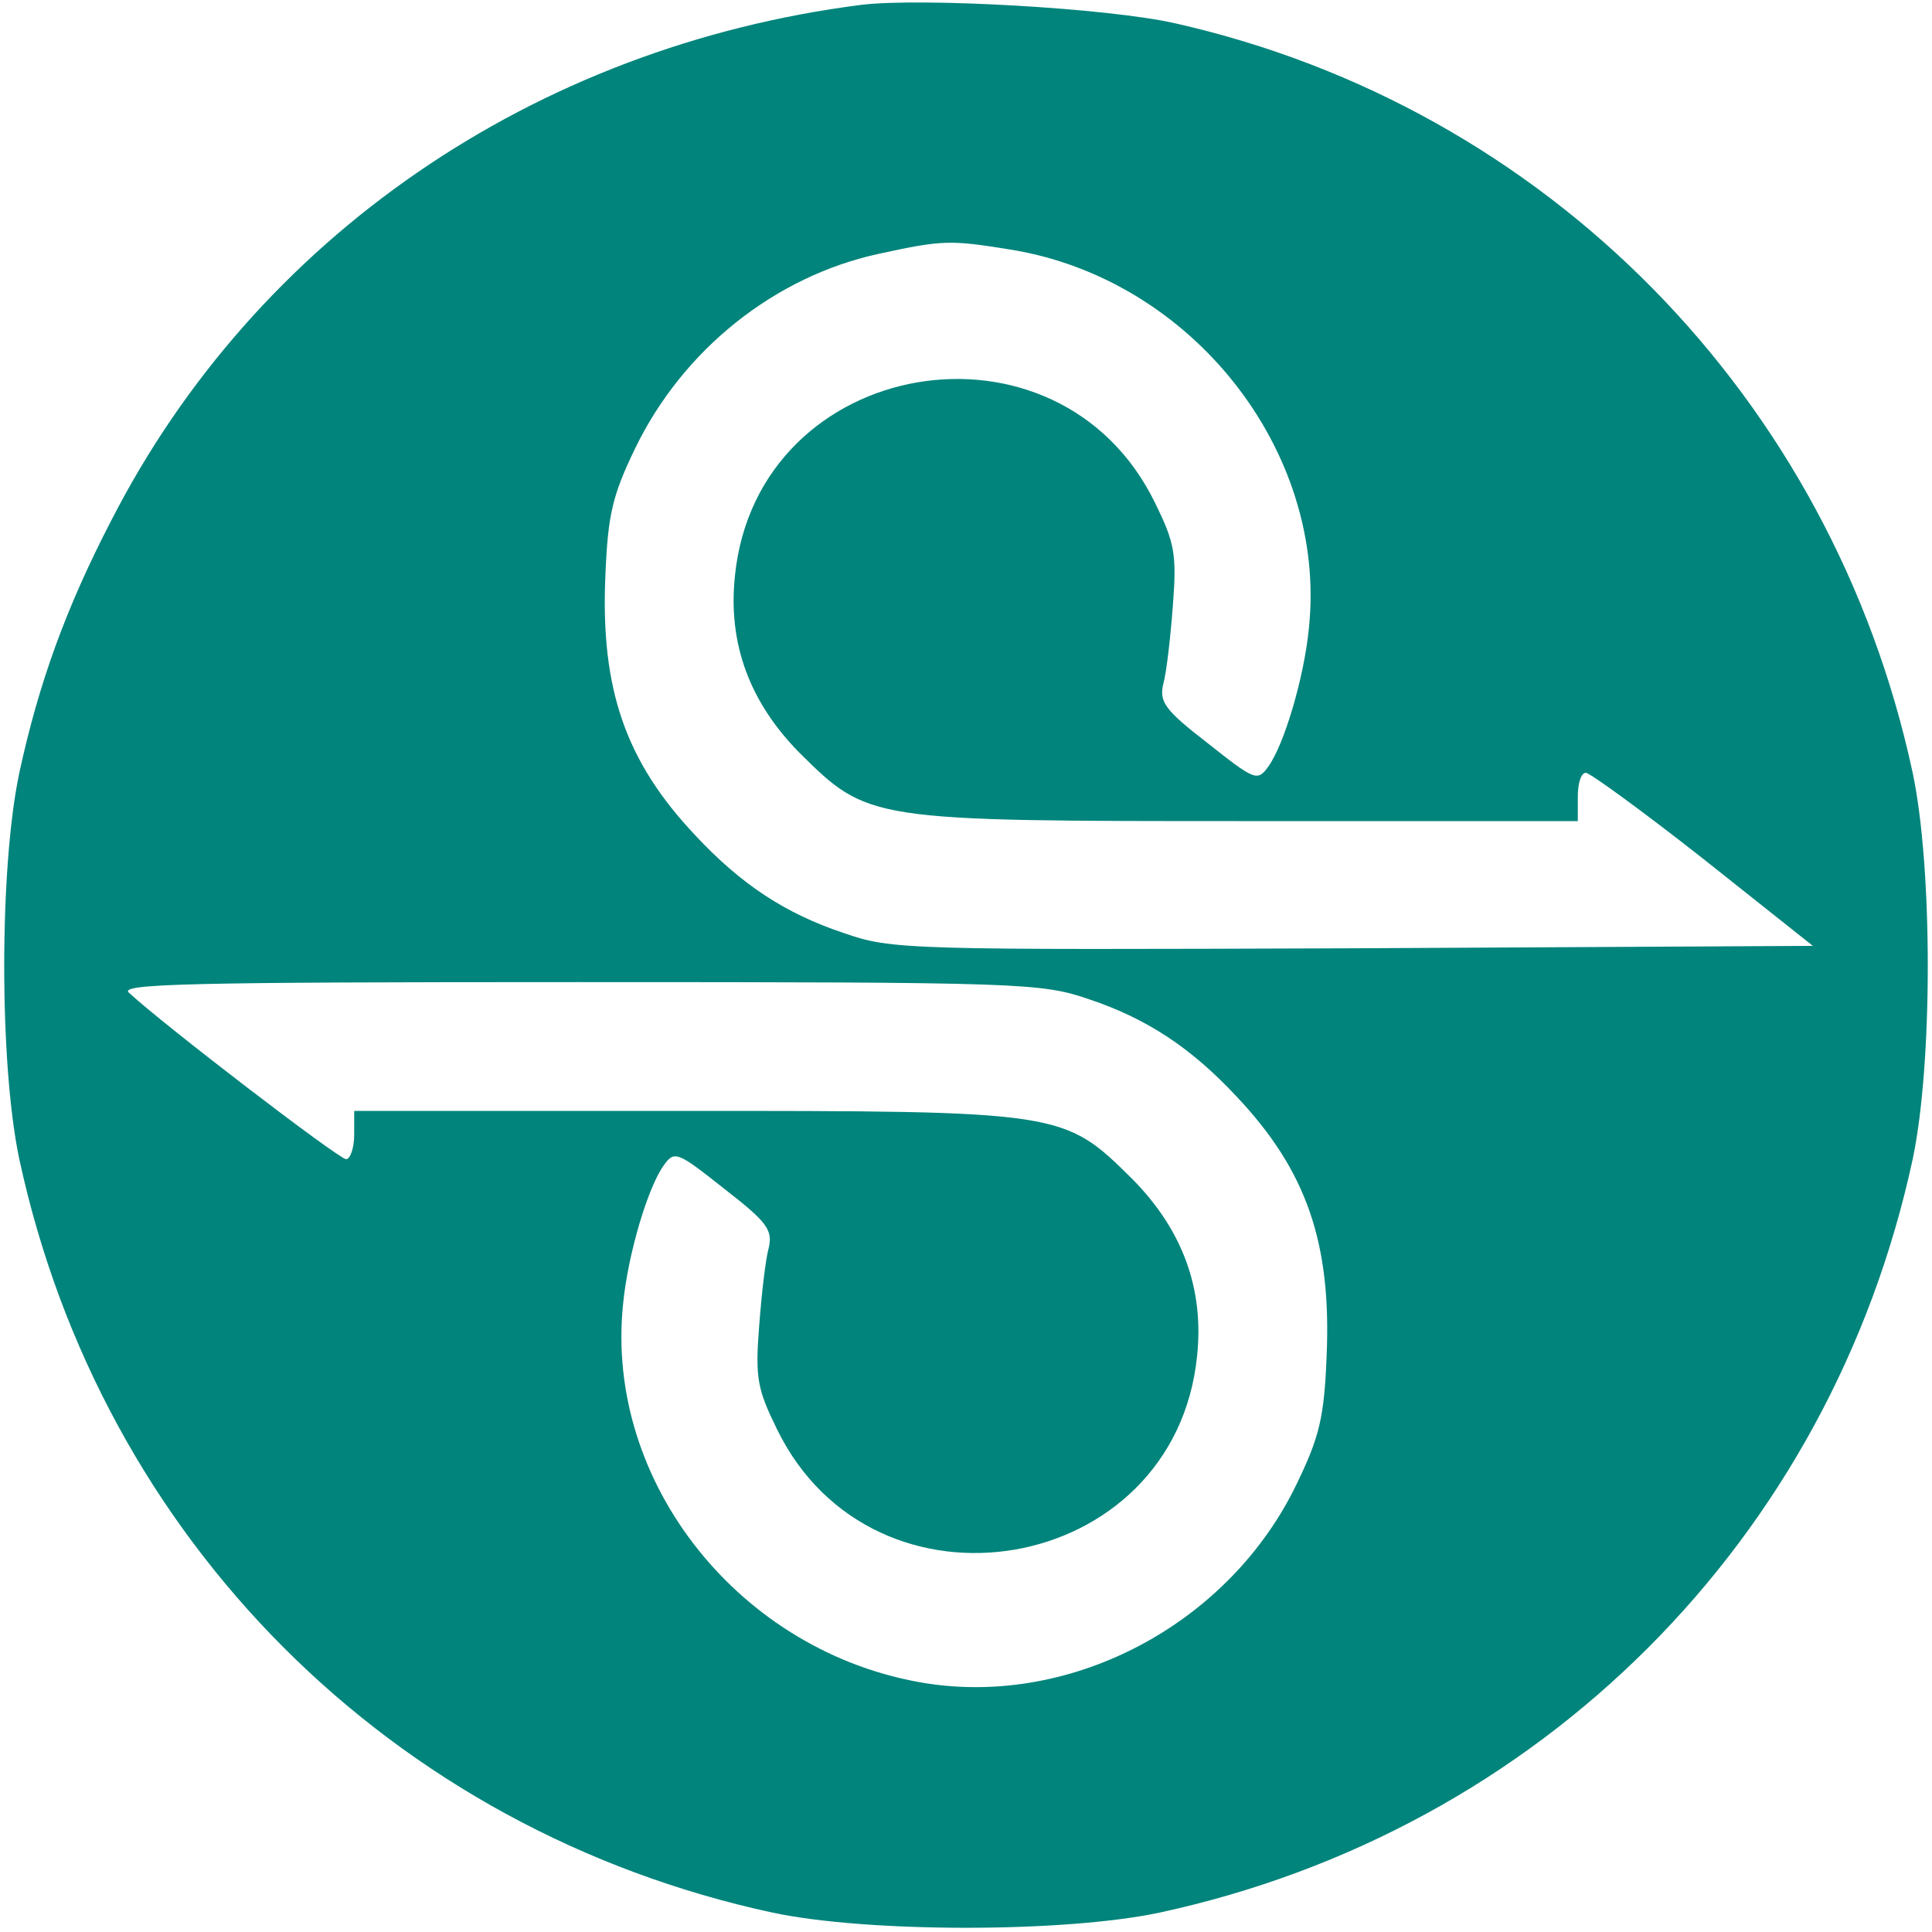 <svg version="1.2" xmlns="http://www.w3.org/2000/svg" viewBox="0 0 240 240" width="240" height="240">
  <title>token_512x512-svg</title>
  <style>
    .s0 {
      fill: #00847b
    }
  </style>
  <g id="Layer">
    <path id="Layer" fill-rule="evenodd" class="s0"
      d="m146 2.9c46.1 10.4 81.6 46.5 91.6 93.1 2.5 11.8 2.5 36.2 0 48-10.2 47.3-46.3 83.4-93.6 93.6-11.8 2.5-36.2 2.5-48 0-47.3-10.2-83.4-46.3-93.6-93.6-2.5-11.8-2.5-36.2 0-48 2.4-11.1 5.8-20.5 11.4-31.3 18-35.2 52.5-58.9 93.2-64.1 7.5-0.9 30.7 0.4 39 2.3zm-36.7 28.6c-13.1 2.8-24.5 12-30.4 24.2-2.8 5.8-3.4 8.2-3.7 15.9-0.6 14 2.5 23 11.2 32.2 5.7 6.1 11.2 9.7 18.4 12.1 6 2.1 7.8 2.1 63.3 1.9l57.1-0.3-13.6-10.8c-7.5-5.9-14.1-10.7-14.6-10.7-0.6 0-1 1.3-1 3v3h-40.8c-47.4 0-47.3 0-55.9-8.5-6.2-6.3-8.9-13.6-8-22 2.8-27.3 40.2-33.7 52.2-9 2.4 4.9 2.7 6.3 2.2 12.7-0.3 4-0.8 8.4-1.2 9.8-0.5 2.2 0.2 3.2 5.5 7.3 5.8 4.6 6.2 4.8 7.5 3 2-2.7 4.5-11.1 5.1-17.3 2.3-22-14.6-43.4-37.1-47-7.4-1.2-8.4-1.2-16.2 0.5zm-37.5 90.5c-48 0-57 0.2-55.8 1.3 4.3 4 26.1 20.7 27 20.7 0.5 0 1-1.4 1-3v-3h40.8c47.4 0 47.3 0 55.9 8.5 6.2 6.3 8.9 13.6 8 22-2.8 27.3-40.2 33.7-52.2 9-2.4-4.9-2.7-6.3-2.2-12.7 0.3-4 0.8-8.4 1.2-9.8 0.5-2.2-0.2-3.2-5.5-7.3-5.8-4.6-6.2-4.8-7.5-3-2 2.7-4.5 11.1-5.1 17.3-2.3 22.2 14.6 43.4 37.6 47.1 18.4 2.9 37.8-7.5 46.1-24.8 2.8-5.8 3.4-8.2 3.7-15.9 0.6-14-2.5-23-11.2-32.2-5.7-6.1-11.2-9.7-18.4-12.1-5.9-2-8.2-2.1-63.4-2.1z" />
  </g>
</svg>